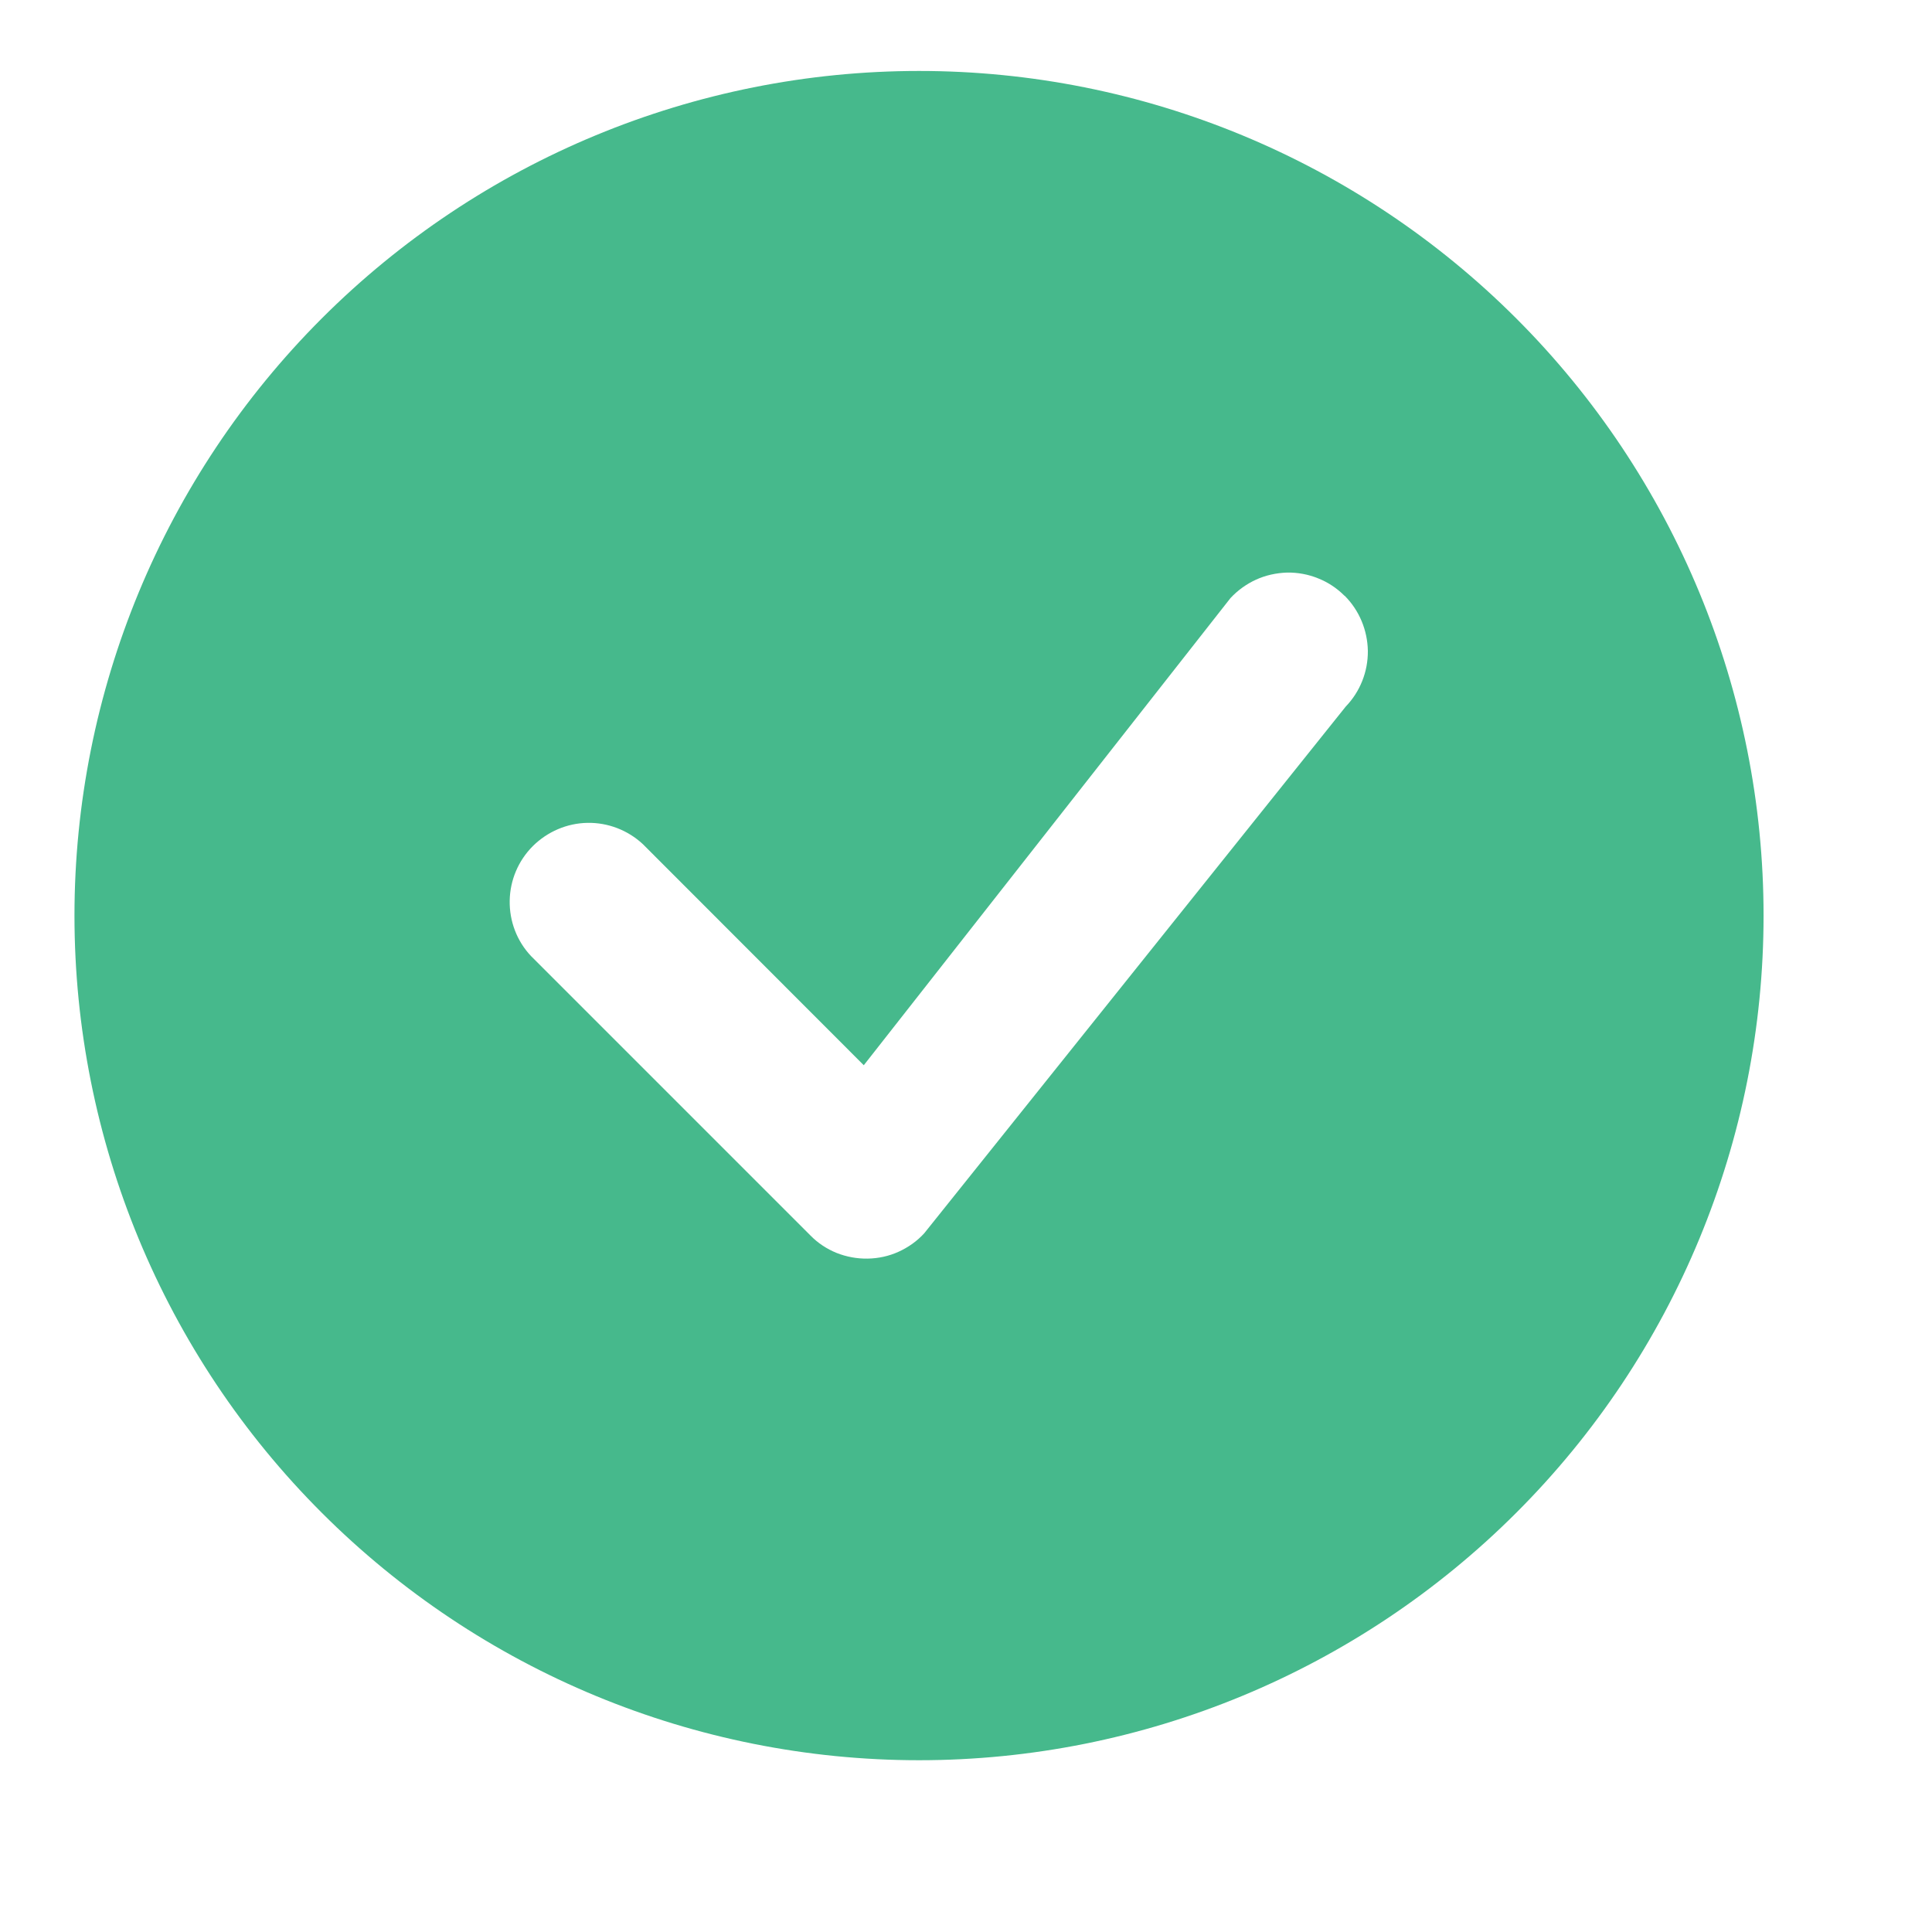<svg width="11" height="11" viewBox="0 0 11 11" fill="none" xmlns="http://www.w3.org/2000/svg">
<path d="M10.041 5.213C10.041 6.489 9.535 7.712 8.633 8.613C7.731 9.515 6.508 10.022 5.233 10.022C3.957 10.022 2.734 9.515 1.832 8.613C0.93 7.712 0.424 6.489 0.424 5.213C0.424 3.938 0.93 2.715 1.832 1.813C2.734 0.911 3.957 0.404 5.233 0.404C6.508 0.404 7.731 0.911 8.633 1.813C9.535 2.715 10.041 3.938 10.041 5.213ZM7.655 3.392C7.612 3.349 7.561 3.315 7.505 3.293C7.449 3.27 7.388 3.259 7.328 3.26C7.267 3.262 7.207 3.275 7.152 3.3C7.097 3.325 7.047 3.361 7.006 3.405L4.918 6.065L3.66 4.806C3.575 4.727 3.462 4.683 3.345 4.685C3.228 4.687 3.117 4.735 3.034 4.817C2.951 4.9 2.904 5.011 2.902 5.128C2.9 5.245 2.943 5.358 3.023 5.443L4.614 7.034C4.656 7.077 4.707 7.111 4.764 7.134C4.82 7.156 4.88 7.167 4.94 7.166C5.001 7.165 5.061 7.152 5.116 7.127C5.171 7.102 5.221 7.067 5.262 7.022L7.662 4.023C7.744 3.938 7.789 3.824 7.788 3.706C7.786 3.588 7.739 3.475 7.656 3.392H7.655Z" fill="#46B98C"/>
</svg>
